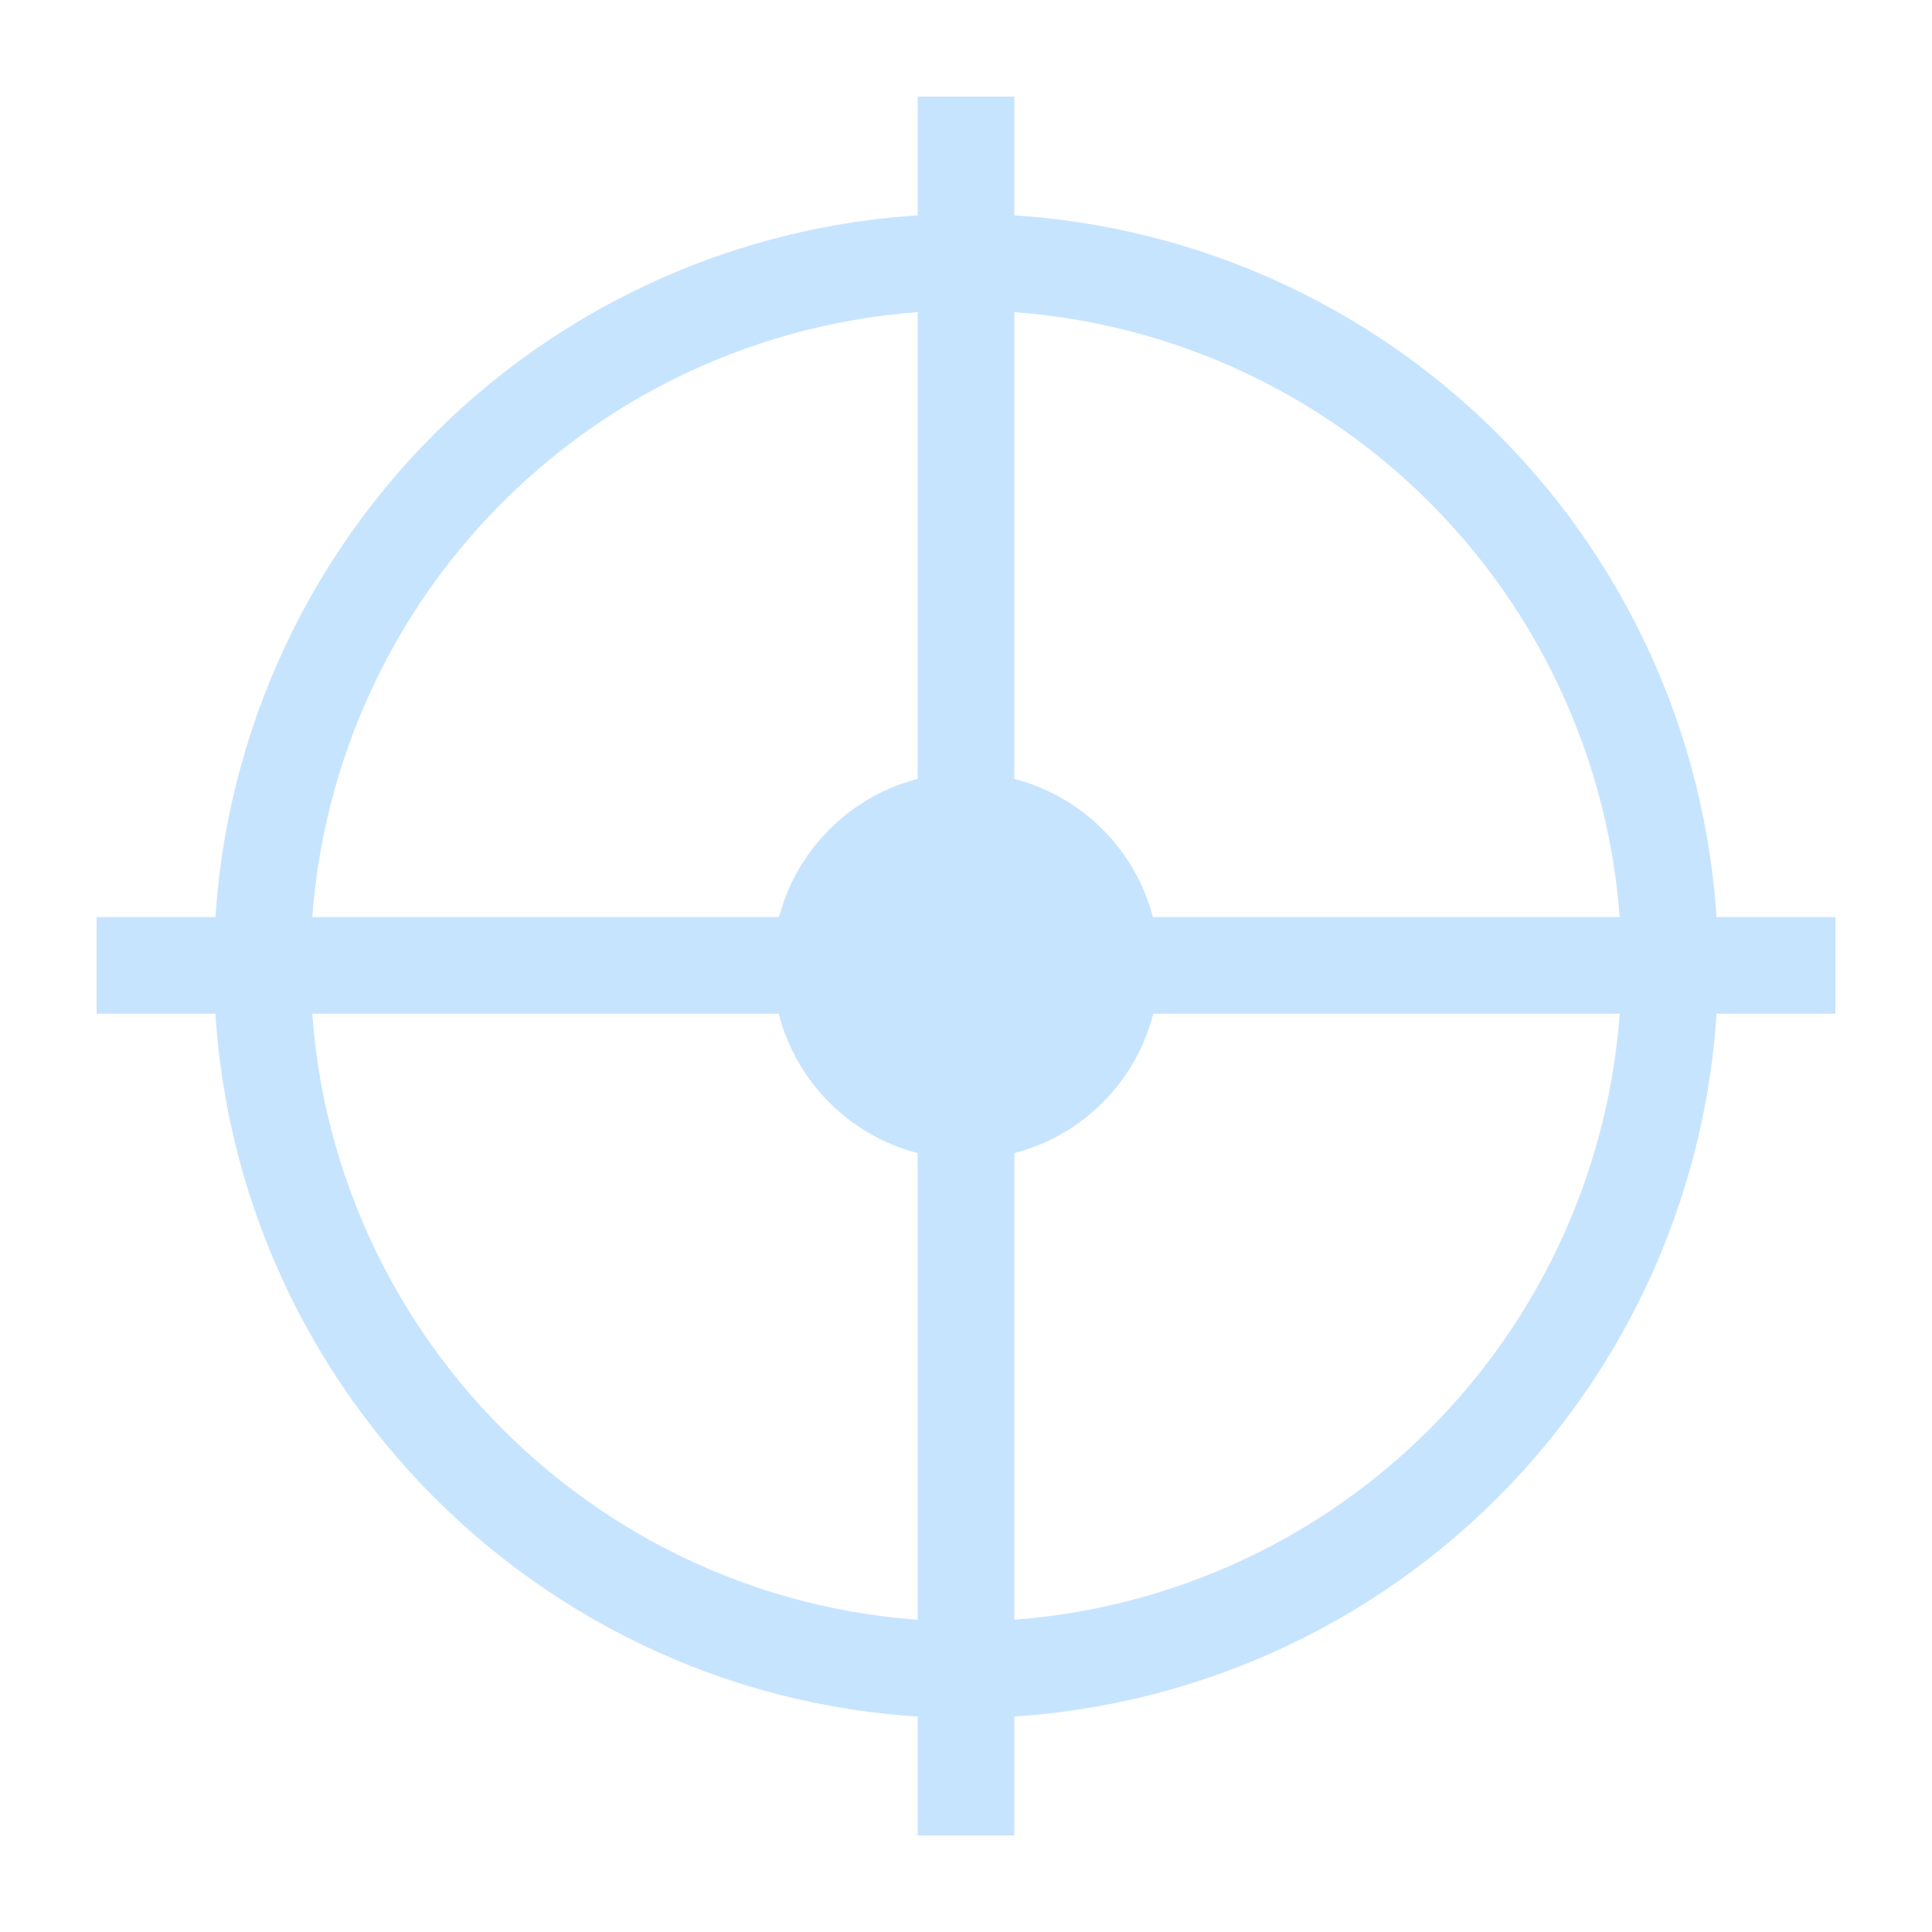<svg width="20" height="20" viewBox="0 0 20 20" fill="none" xmlns="http://www.w3.org/2000/svg">
<path d="M10 1.5V18.5M18.5 9.994H1.5M17.286 9.994C17.285 11.927 16.518 13.78 15.152 15.148C13.786 16.515 11.933 17.284 10 17.286C5.977 17.286 2.714 14.014 2.714 9.994C2.715 8.062 3.483 6.21 4.85 4.845C6.216 3.48 8.068 2.713 10 2.713C11.931 2.713 13.784 3.48 15.15 4.845C16.516 6.211 17.284 8.062 17.286 9.994Z" stroke="#C7E4FF" stroke-linecap="square"/>
<circle cx="10" cy="10" r="2" fill="#C7E4FF"/>
</svg>
